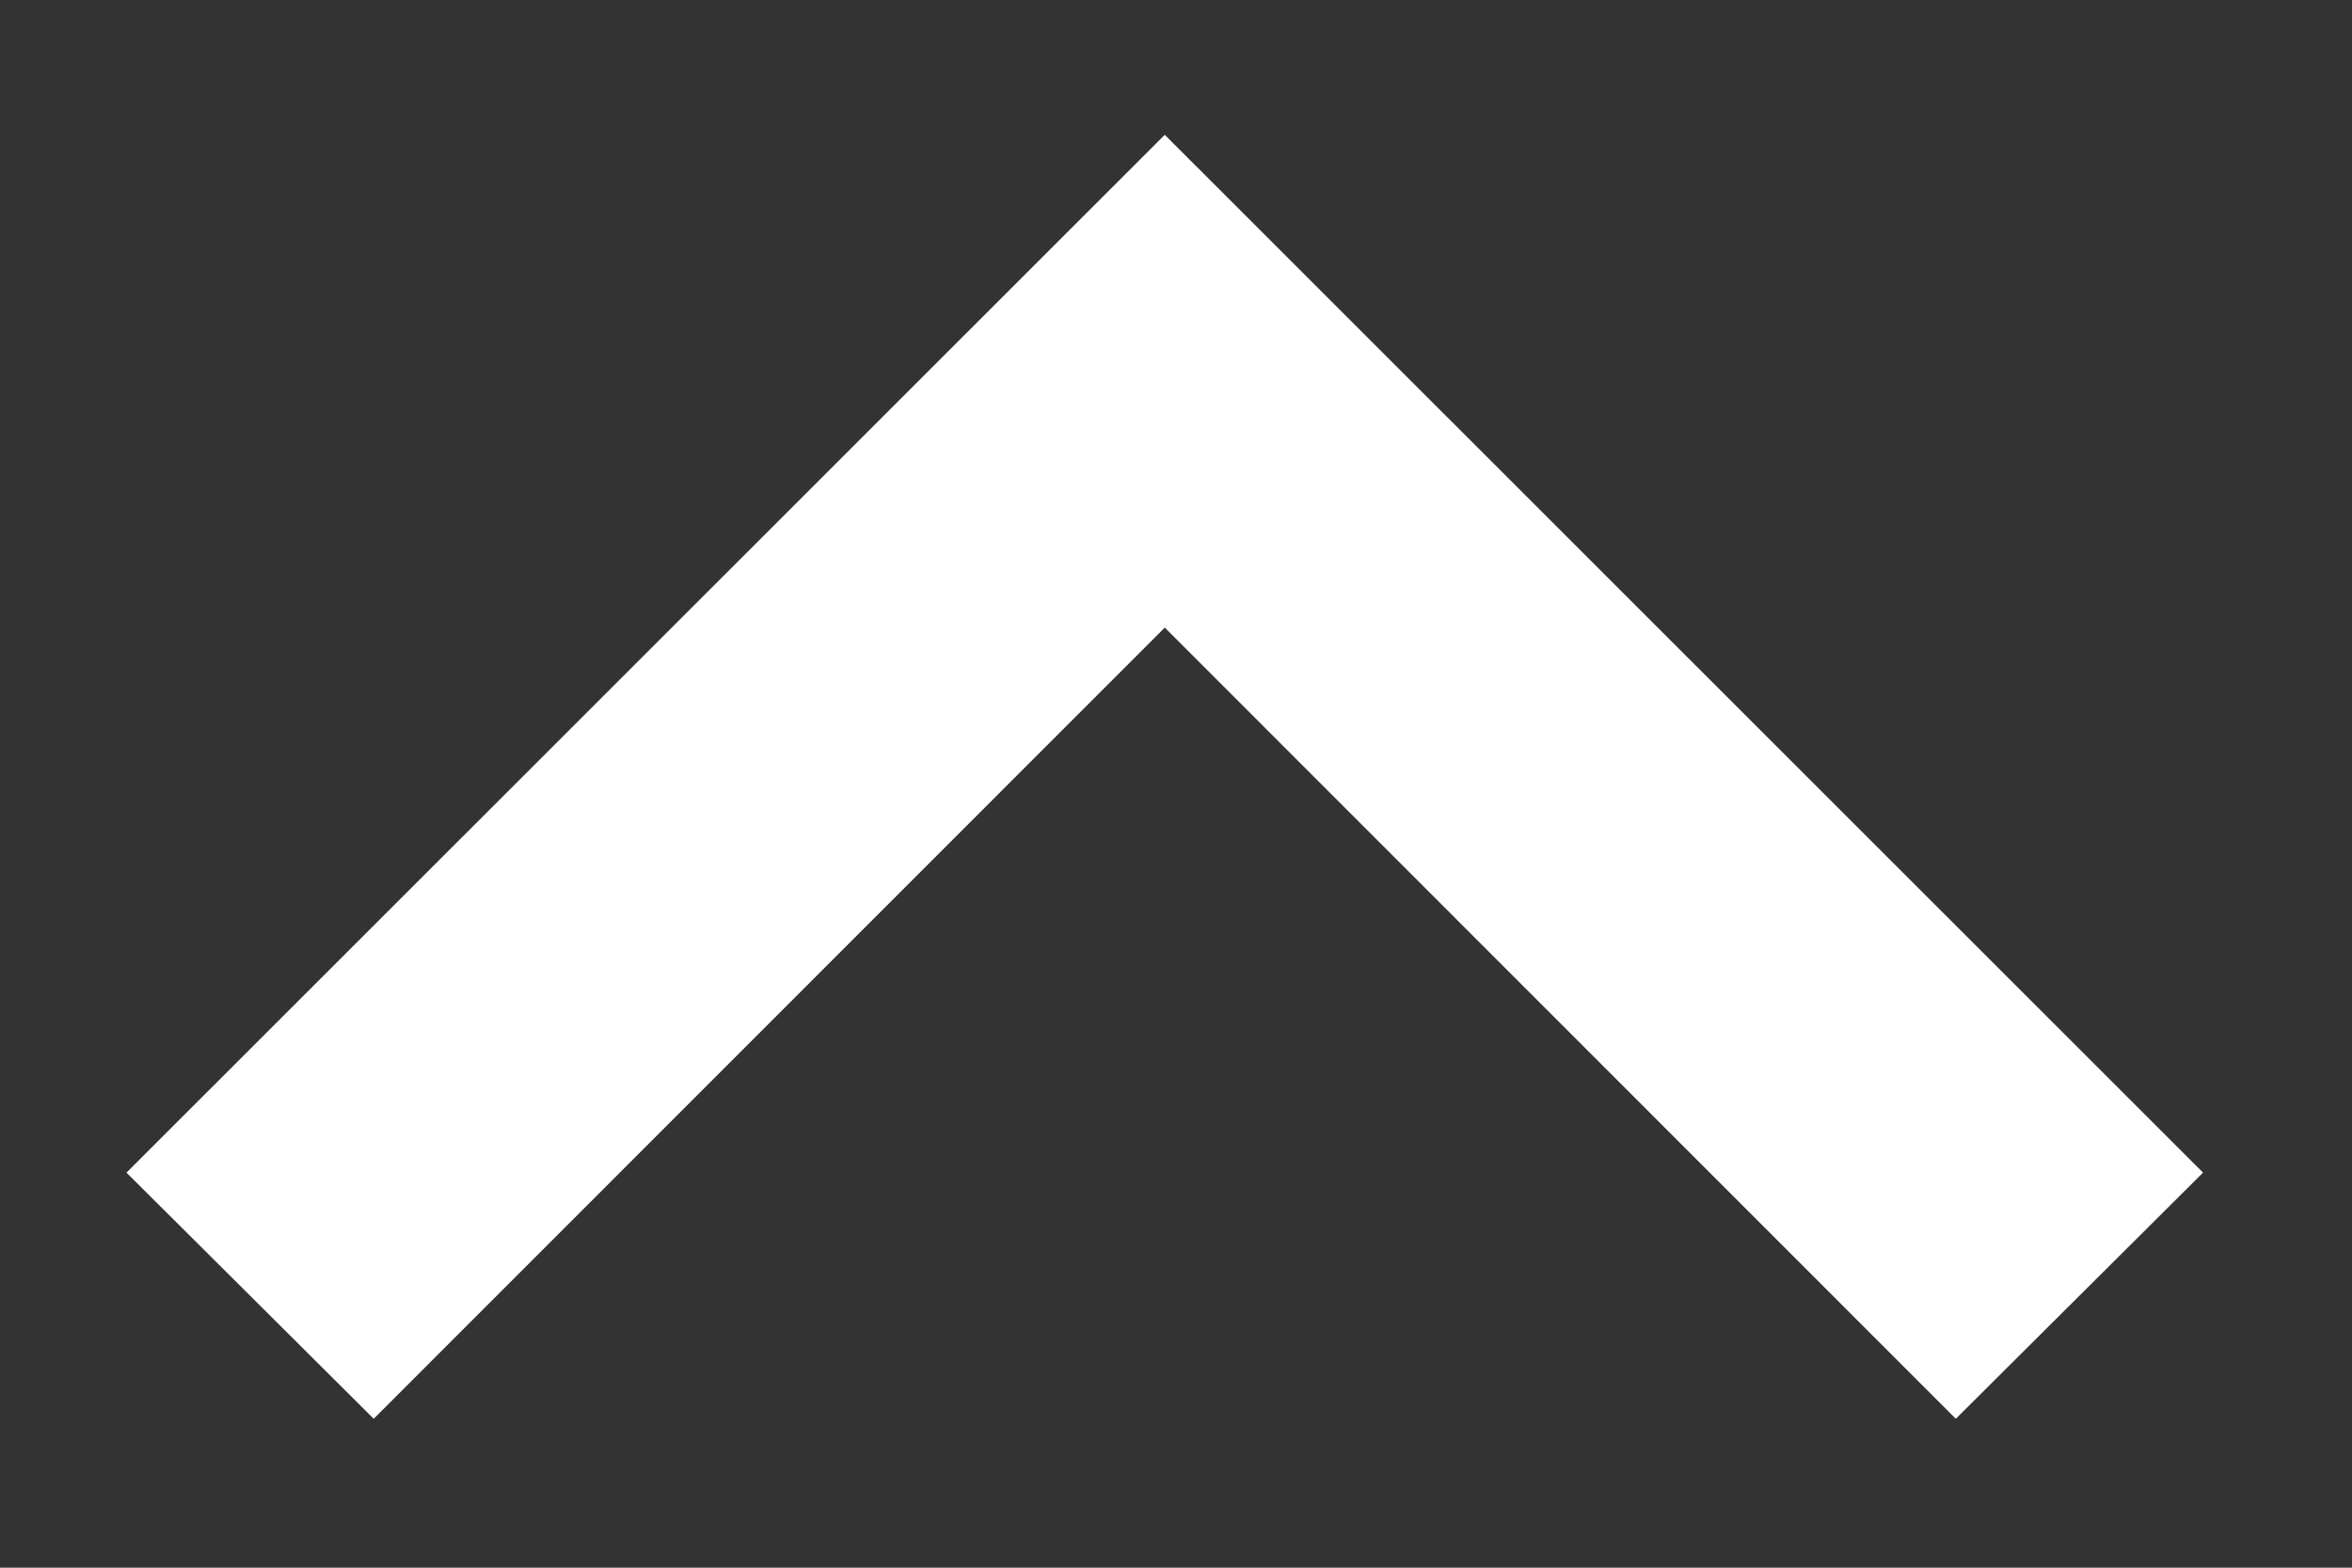 <svg width="9" height="6" viewBox="0 0 9 6" fill="none" xmlns="http://www.w3.org/2000/svg">
<rect x="0" y="0" width="9" height="6" fill="#333333" stroke="none"/>
<path d="M1.43 5.43L4.457 2.402L7.484 5.43L8.43 4.488L4.457 0.516L0.484 4.488L1.43 5.43Z" fill="white"/>
</svg>
